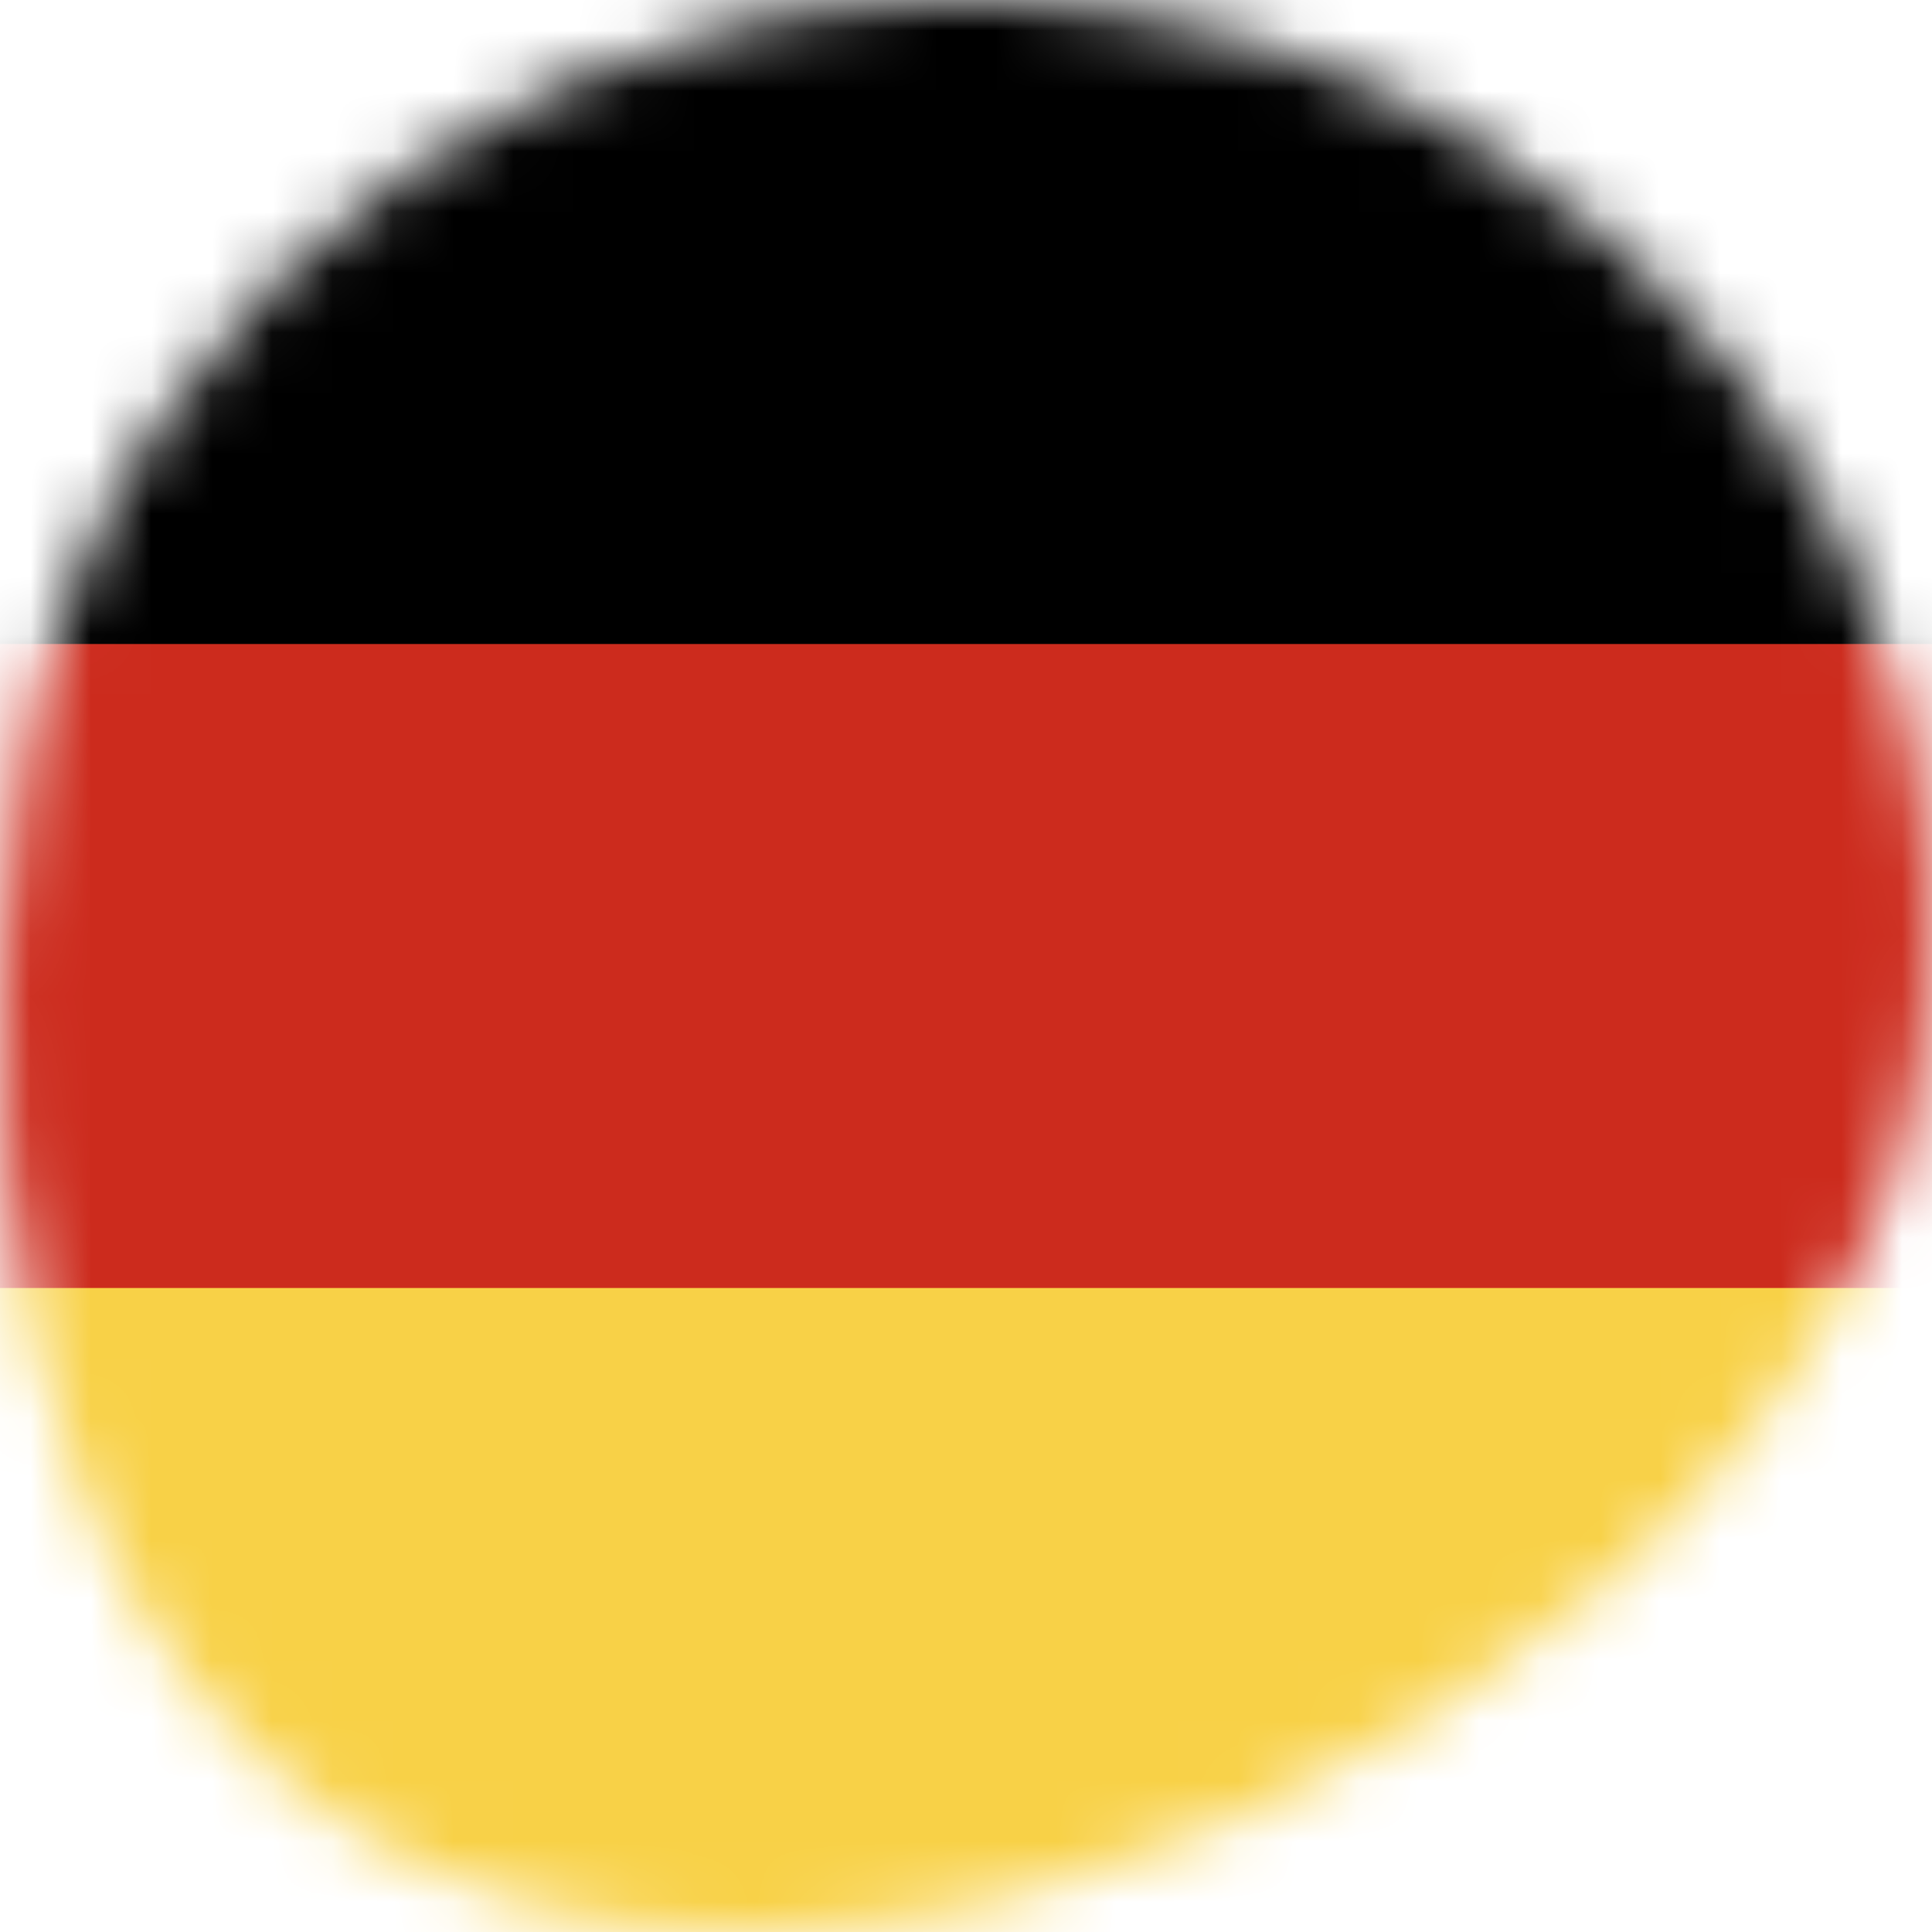 <svg width="32" height="32" viewBox="0 0 32 32" fill="none" xmlns="http://www.w3.org/2000/svg">
<mask id="mask0_24_36" style="mask-type:alpha" maskUnits="userSpaceOnUse" x="0" y="0" width="32" height="32">
<path fill-rule="evenodd" clip-rule="evenodd" d="M10.082 31.834C1.395 30.48 -0.995 21.172 0.349 12.838C1.694 4.505 9.826 -1.153 18.514 0.2C27.202 1.554 33.155 9.406 31.81 17.738C30.466 26.072 18.77 33.187 10.082 31.834Z" fill="#EEEEEE"/>
</mask>
<g mask="url(#mask0_24_36)">
<path d="M-5 9.333H37.666V22.667H-5V9.333Z" fill="#CC2B1D"/>
<path d="M0.689 0H31.978C35.118 0 37.666 2.389 37.666 5.333V10.667H-5V5.333C-5 2.389 -2.451 0 0.689 0Z" fill="black"/>
<path d="M31.978 32L0.689 32C-2.451 32 -5 29.611 -5 26.667V21.333L37.666 21.333V26.667C37.666 29.611 35.118 32 31.978 32Z" fill="#F8D147"/>
</g>
</svg>
